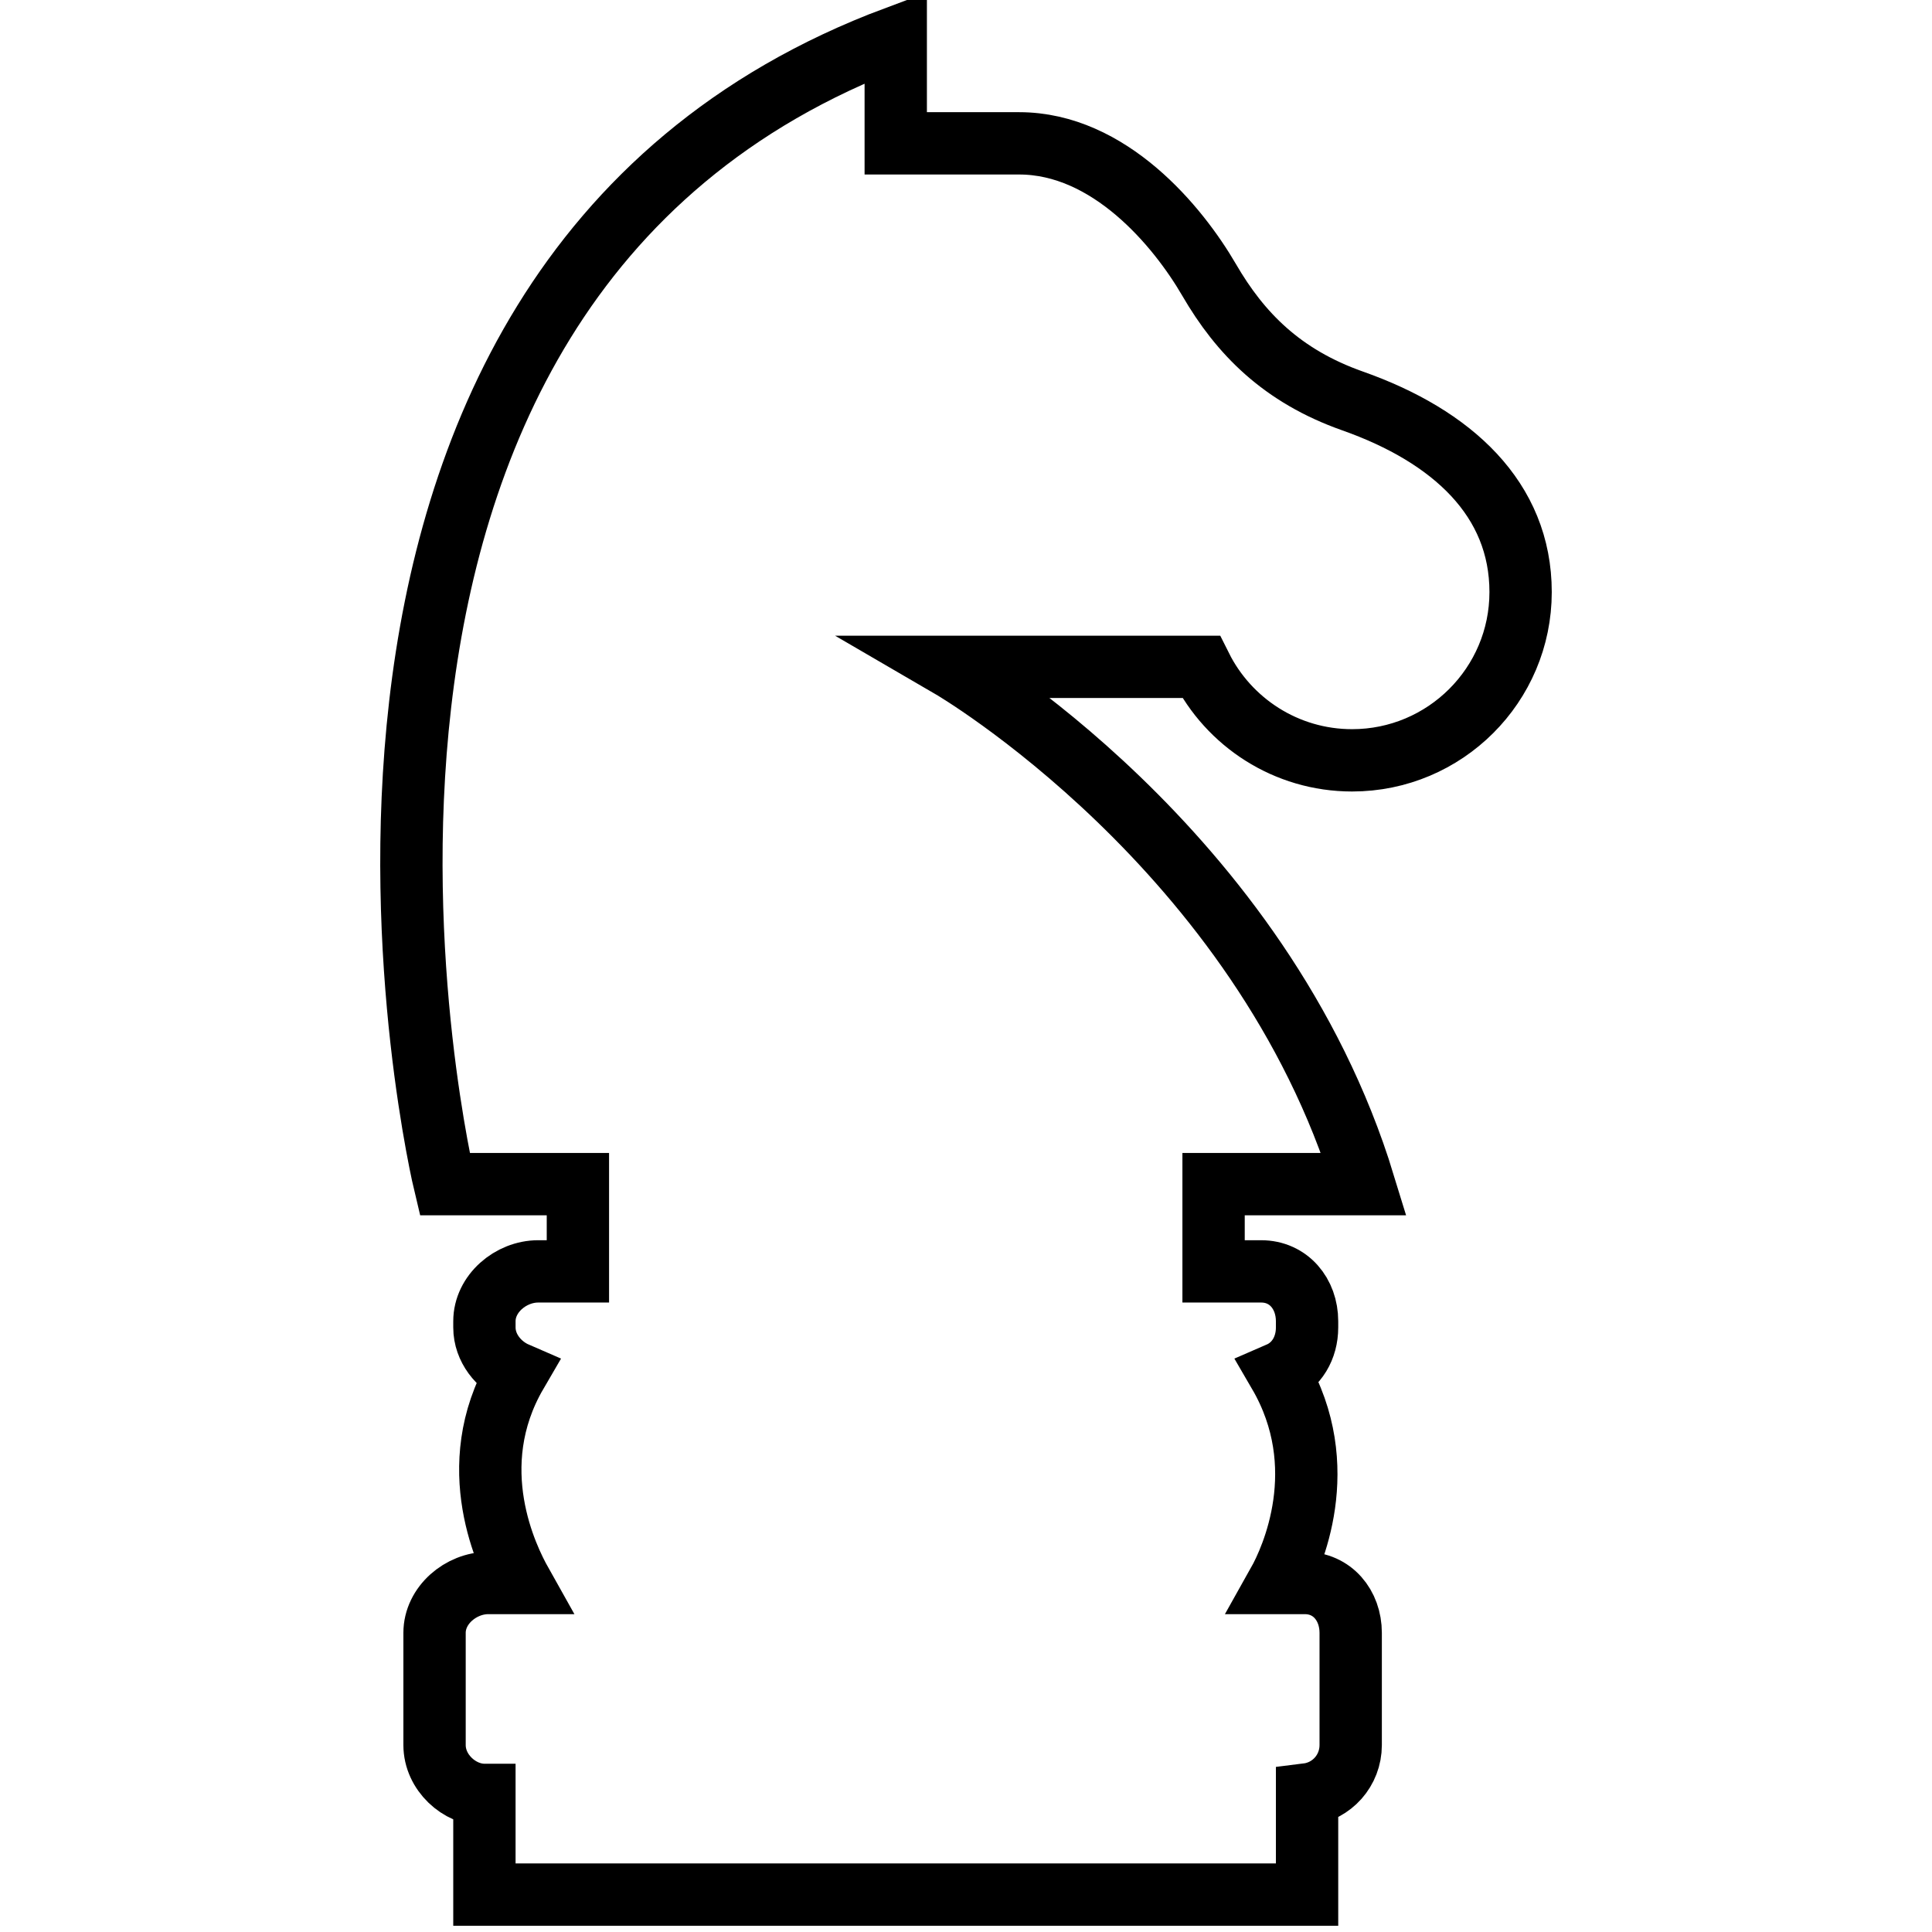 <?xml version="1.0" encoding="UTF-8"?>
<svg width="310px" height="310px" viewBox="0 0 310 310" version="1.1" xmlns="http://www.w3.org/2000/svg" xmlns:xlink="http://www.w3.org/1999/xlink">
    <!-- Generator: Sketch 53 (72520) - https://sketchapp.com -->
    <title>Artboard</title>
    <desc>Created with Sketch.</desc>
    <g id="Artboard" stroke="none" stroke-width="1" fill="none" fill-rule="evenodd">
        <g id="cavalo_white" transform="translate(66, 6)" fill-rule="nonzero" stroke="#000000" stroke-width="10">
            <path d="M150.952,116 C165.864,116 177.989,103.912 177.989,89 C177.989,74.088 167.044,63.987 151.025,58.334 C139.692,54.334 133.007,47.511 128.016,38.922 C123.025,30.333 112.025,17 97.525,17 C91.693,17 77.727,17 77.727,17 L77.727,0 C-29.273,40.03 5.358,184 5.358,184 L26.727,184 L26.727,198 L20.358,198 C15.94,198 11.727,201.582 11.727,206 L11.727,207 C11.727,210.289 14.029,213.111 16.867,214.341 C8.097,229.391 15.448,244.116 17.628,248 L12.357,248 C7.939,248 3.726,251.582 3.726,256 L3.726,274 C3.726,278.418 7.726,282 11.726,282 L11.726,298 L143.726,298 L143.726,281.931 C147.726,281.438 150.726,278.078 150.726,274 L150.726,256 C150.726,251.582 147.775,248 143.357,248 L139.087,248 C141.268,244.116 147.989,229.391 139.217,214.341 C142.055,213.111 143.725,210.289 143.725,207 L143.725,206 C143.725,201.582 140.774,198 136.356,198 L128.725,198 L128.725,184 L152.857,184 C136.356,130 86.523,101 86.523,101 L126.705,101 C131.146,109.889 140.351,116 150.952,116 Z" id="Path"></path>
        </g>
    </g>
</svg>